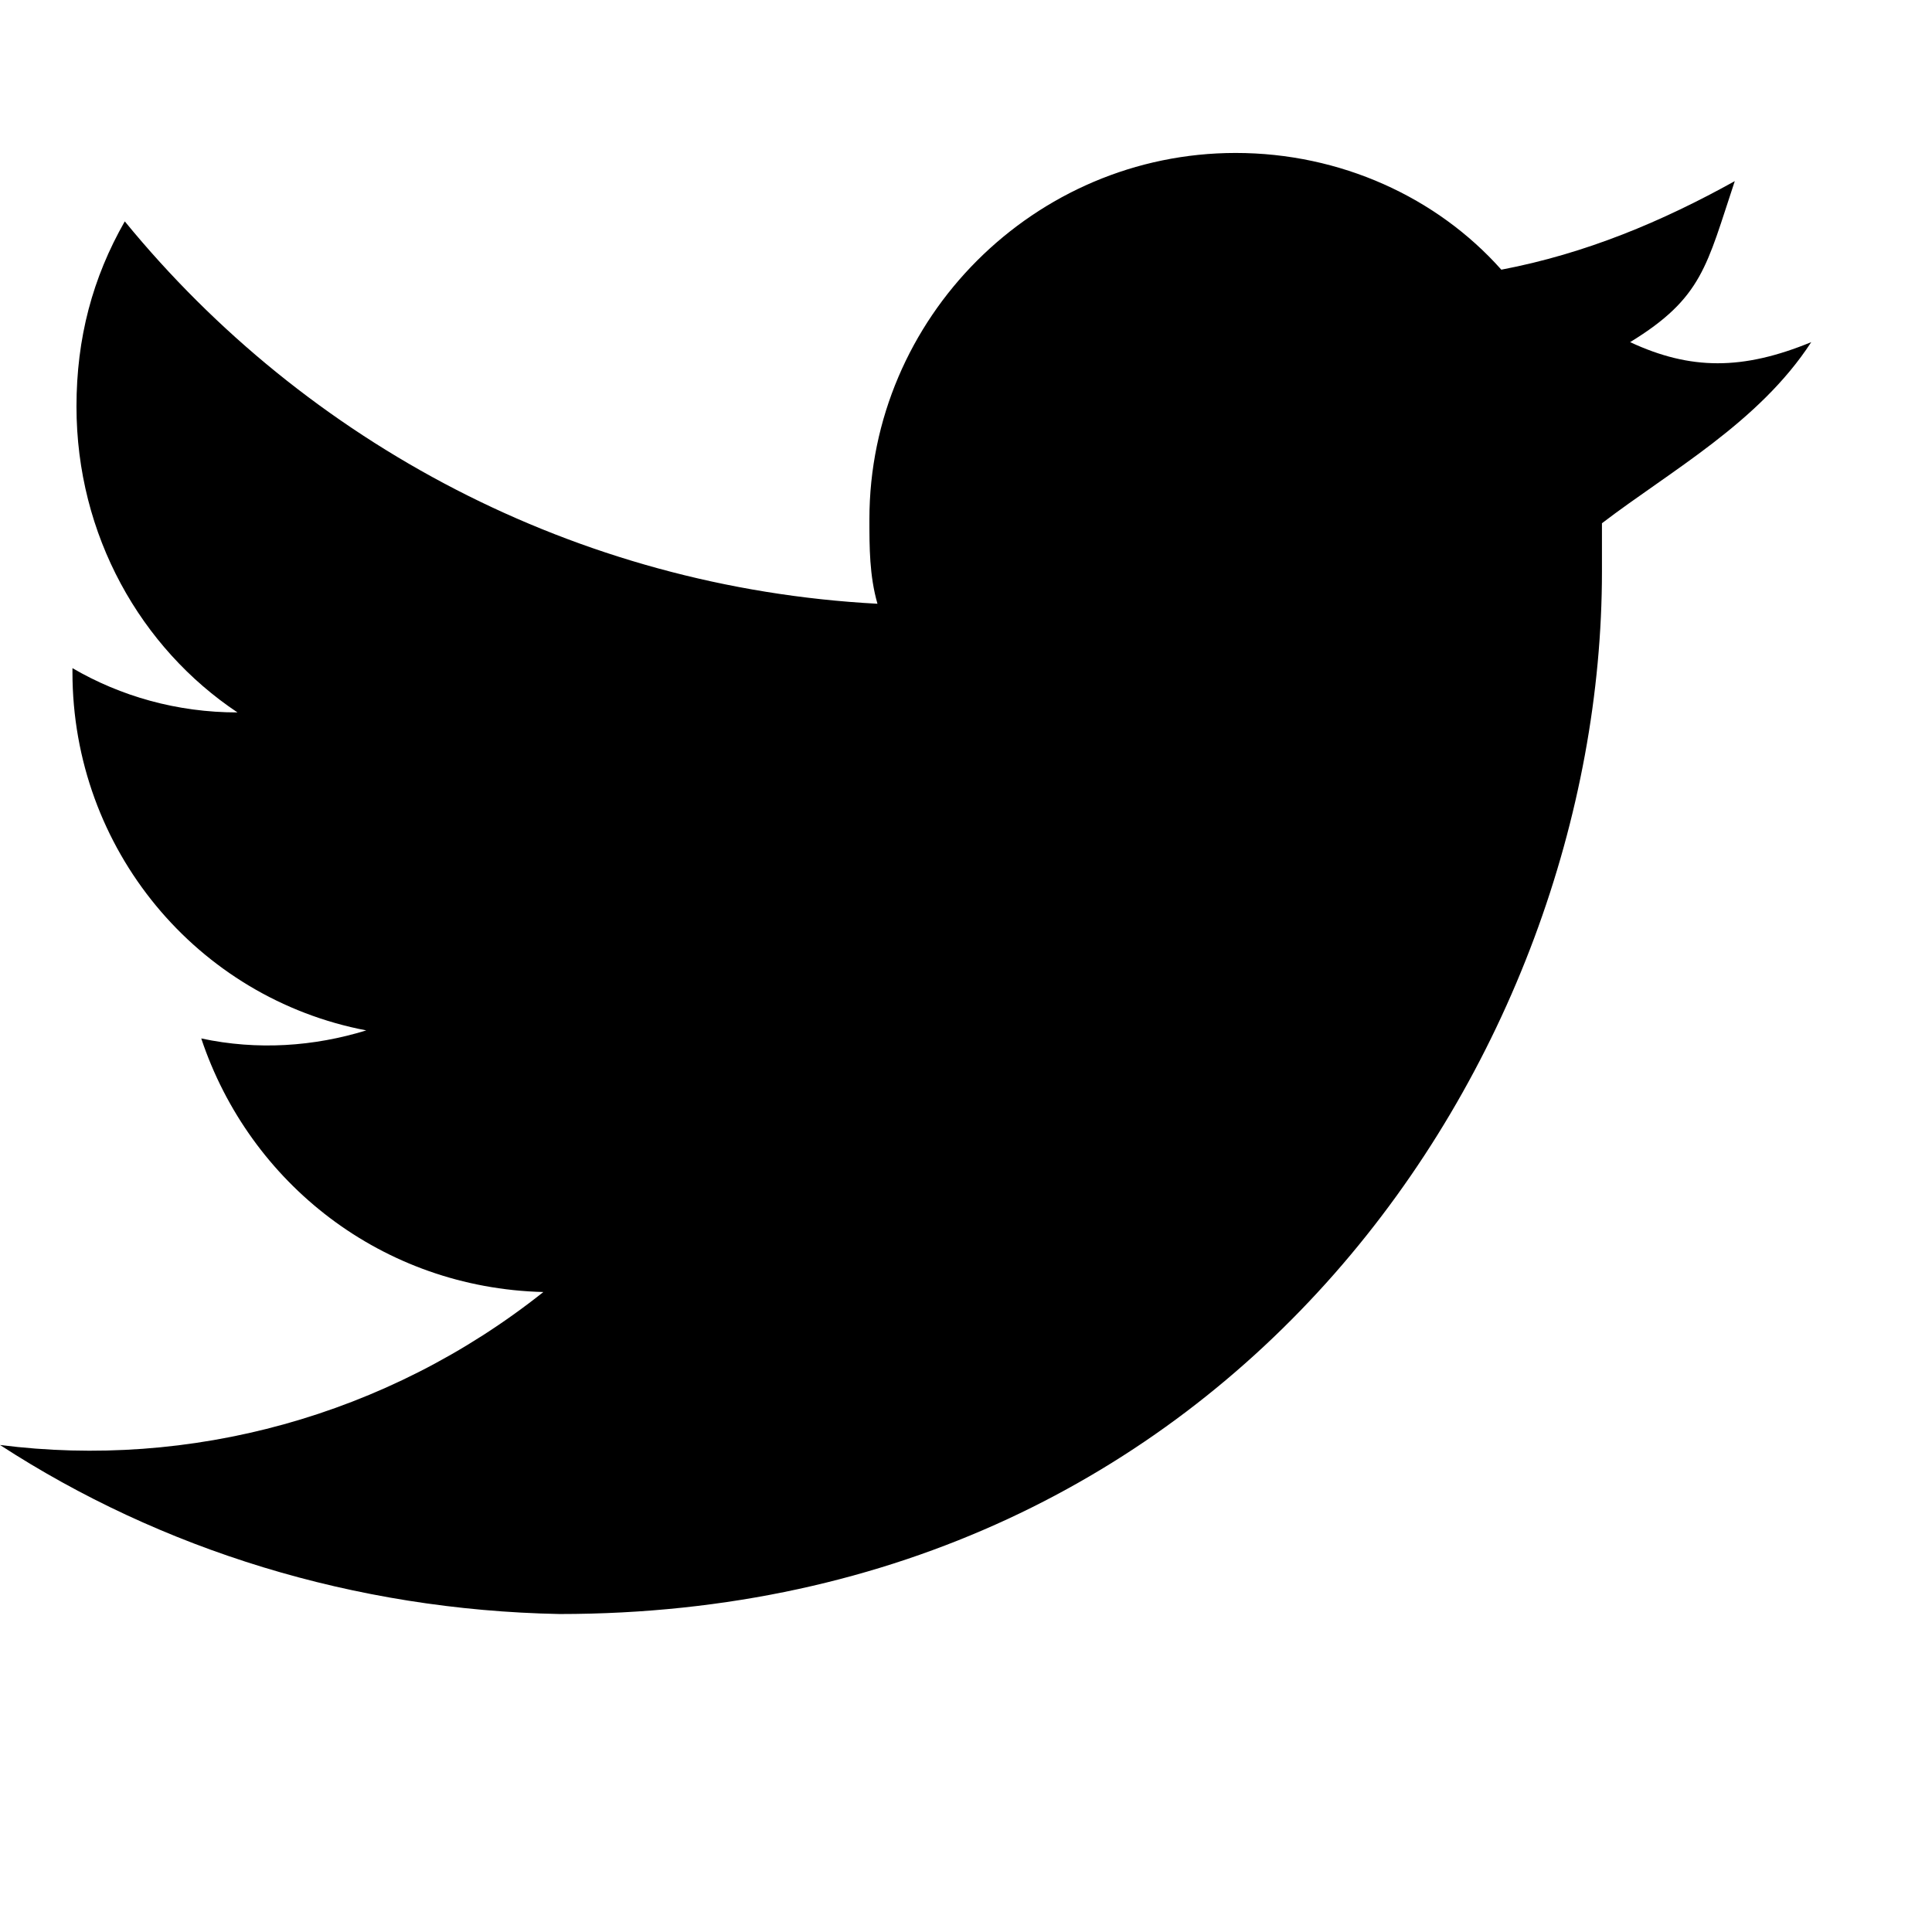 <?xml version="1.0" encoding="utf-8"?>
<!-- Generator: Adobe Illustrator 17.0.0, SVG Export Plug-In . SVG Version: 6.00 Build 0)  -->
<!DOCTYPE svg PUBLIC "-//W3C//DTD SVG 1.1//EN" "http://www.w3.org/Graphics/SVG/1.1/DTD/svg11.dtd">
<svg version="1.1" id="Layer_1" xmlns="http://www.w3.org/2000/svg" xmlns:xlink="http://www.w3.org/1999/xlink" x="0px" y="0px"
	 width="48px" height="48px" viewBox="0 0 48 48" enable-background="new 0 0 48 48" xml:space="preserve">
<path d="M39.8,13c0,0.4,0,0.8,0,1.2c0,12-9.1,25.9-25.9,25.9C8.8,40,4,38.5,0,35.9c4.7,0.6,9.6-0.7,13.5-3.8c-4-0.1-7.3-2.7-8.5-6.3
	c1.4,0.3,2.8,0.2,4.1-0.2c-4.2-0.8-7.3-4.5-7.3-8.9c0,0,0-0.1,0-0.1c1.2,0.7,2.6,1.1,4.1,1.1c-2.4-1.6-4-4.4-4-7.6
	c0-1.7,0.4-3.2,1.2-4.6c4.5,5.5,11.2,9.1,18.7,9.5c-0.2-0.7-0.2-1.4-0.2-2.1c0-5,4.1-9.1,9.1-9.1c2.6,0,5,1.1,6.6,2.9
	c2.1-0.4,4-1.2,5.8-2.2c-0.7,2.1-0.8,2.9-2.6,4c1.5,0.7,2.8,0.7,4.5,0C43.7,10.5,41.5,11.7,39.8,13z"/>
</svg>
